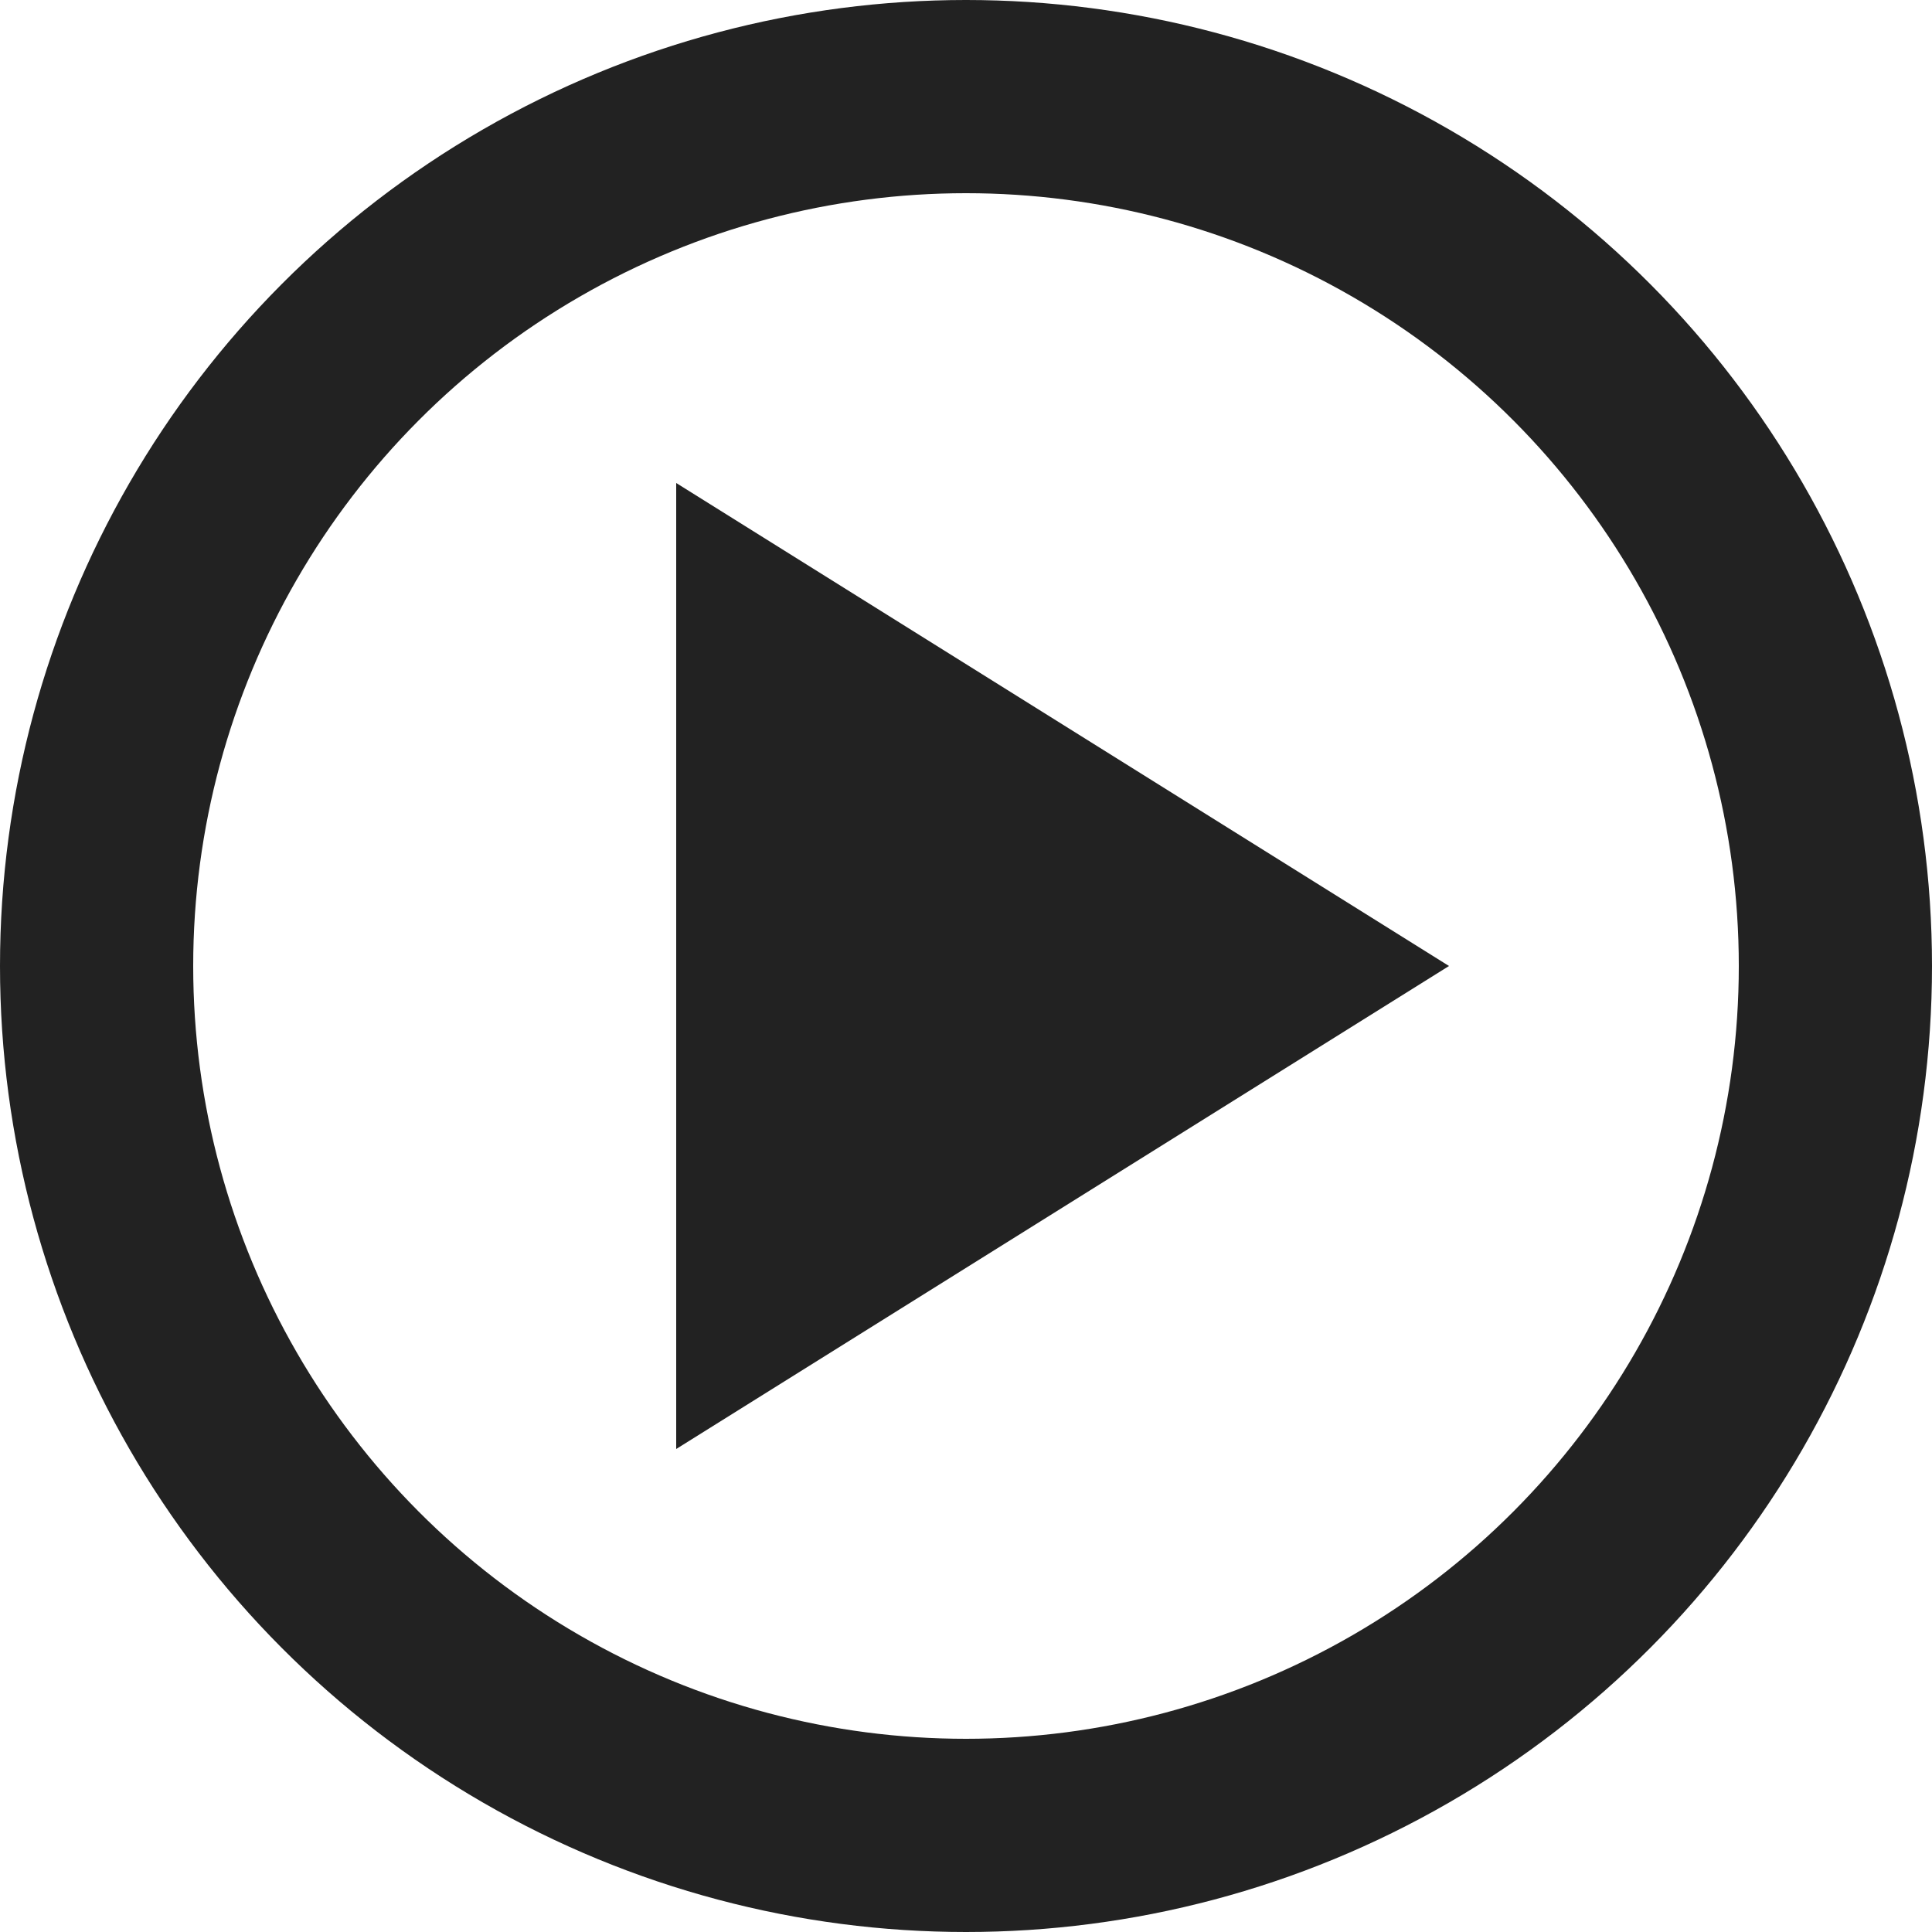 <svg width="24" height="24" viewBox="0 0 20 20" fill="none" xmlns="http://www.w3.org/2000/svg"><circle cx="10" cy="10" r="9" stroke="#222" stroke-width="2"/><path d="M15 10L7 5v10l8-5z" fill="#222"/></svg>